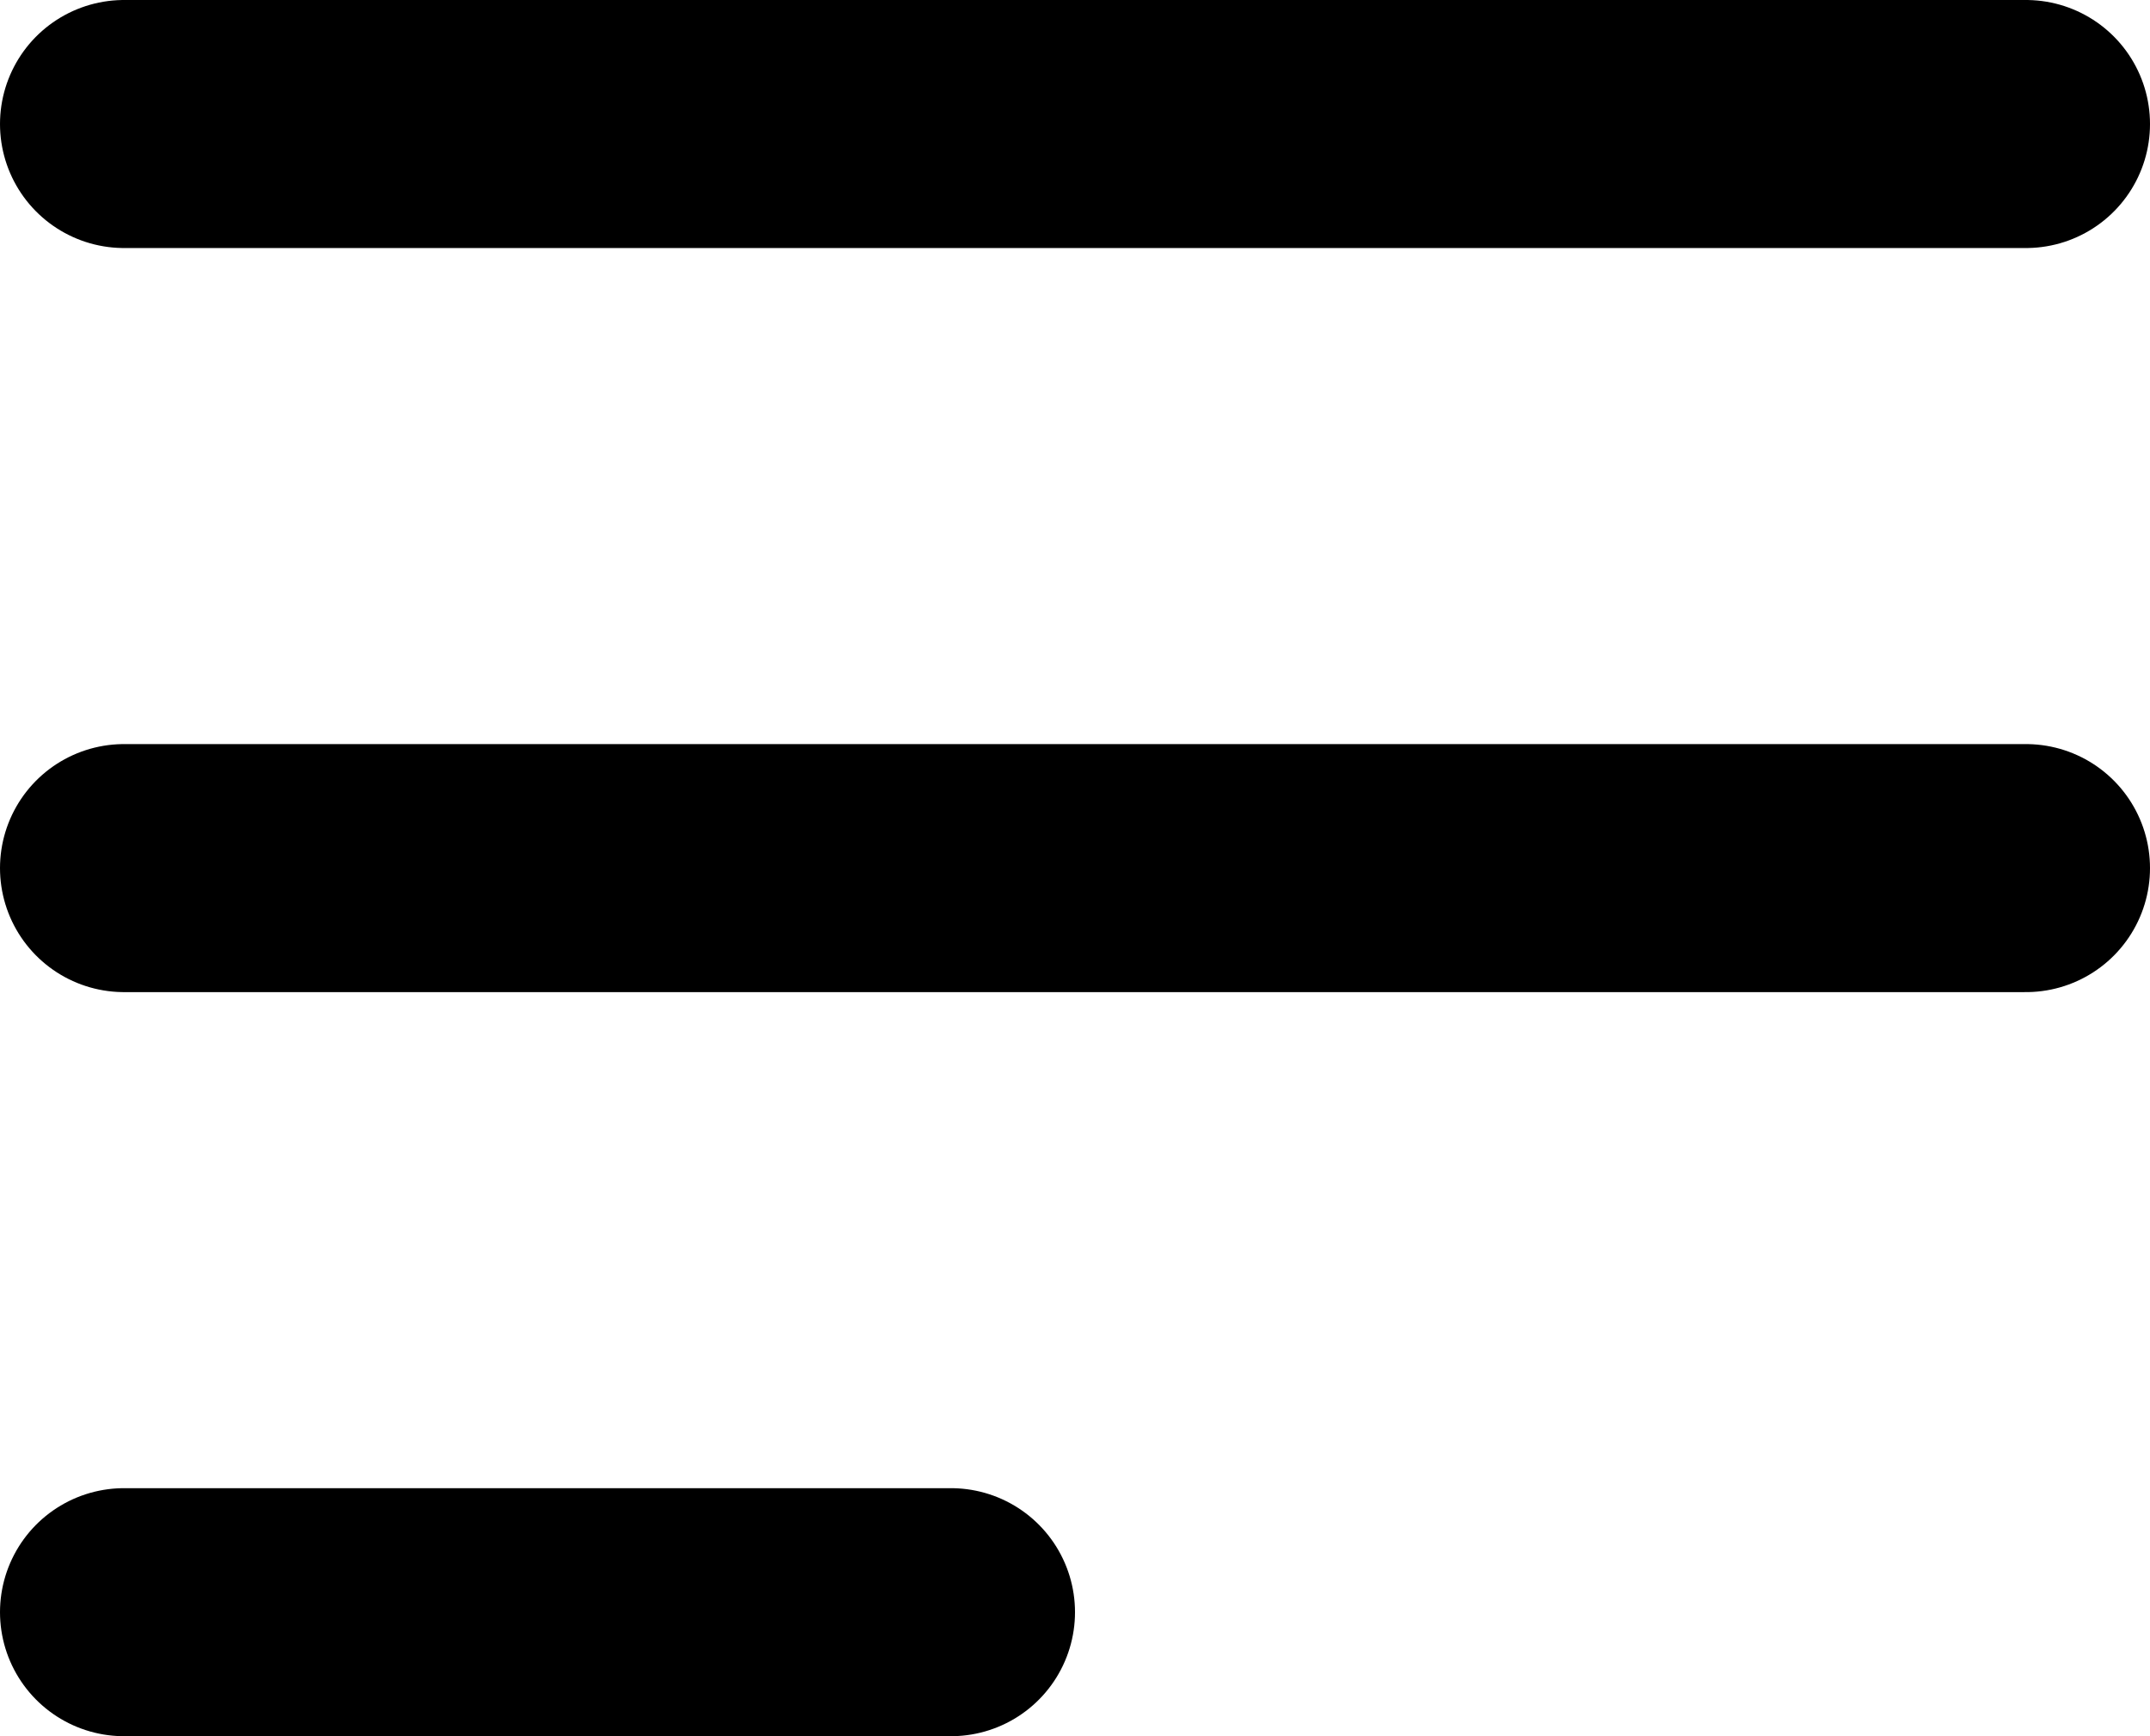 <svg width="26" height="21" viewBox="0 0 26 21" fill="none" xmlns="http://www.w3.org/2000/svg">
<line x1="1.5" y1="1.5" x2="24.5" y2="1.5" stroke="black" stroke-width="3" stroke-linecap="round"/>
<line x1="1.5" y1="10.5" x2="24.5" y2="10.5" stroke="black" stroke-width="3" stroke-linecap="round"/>
<line x1="1.5" y1="19.5" x2="11.5" y2="19.5" stroke="black" stroke-width="3" stroke-linecap="round"/>
</svg>
